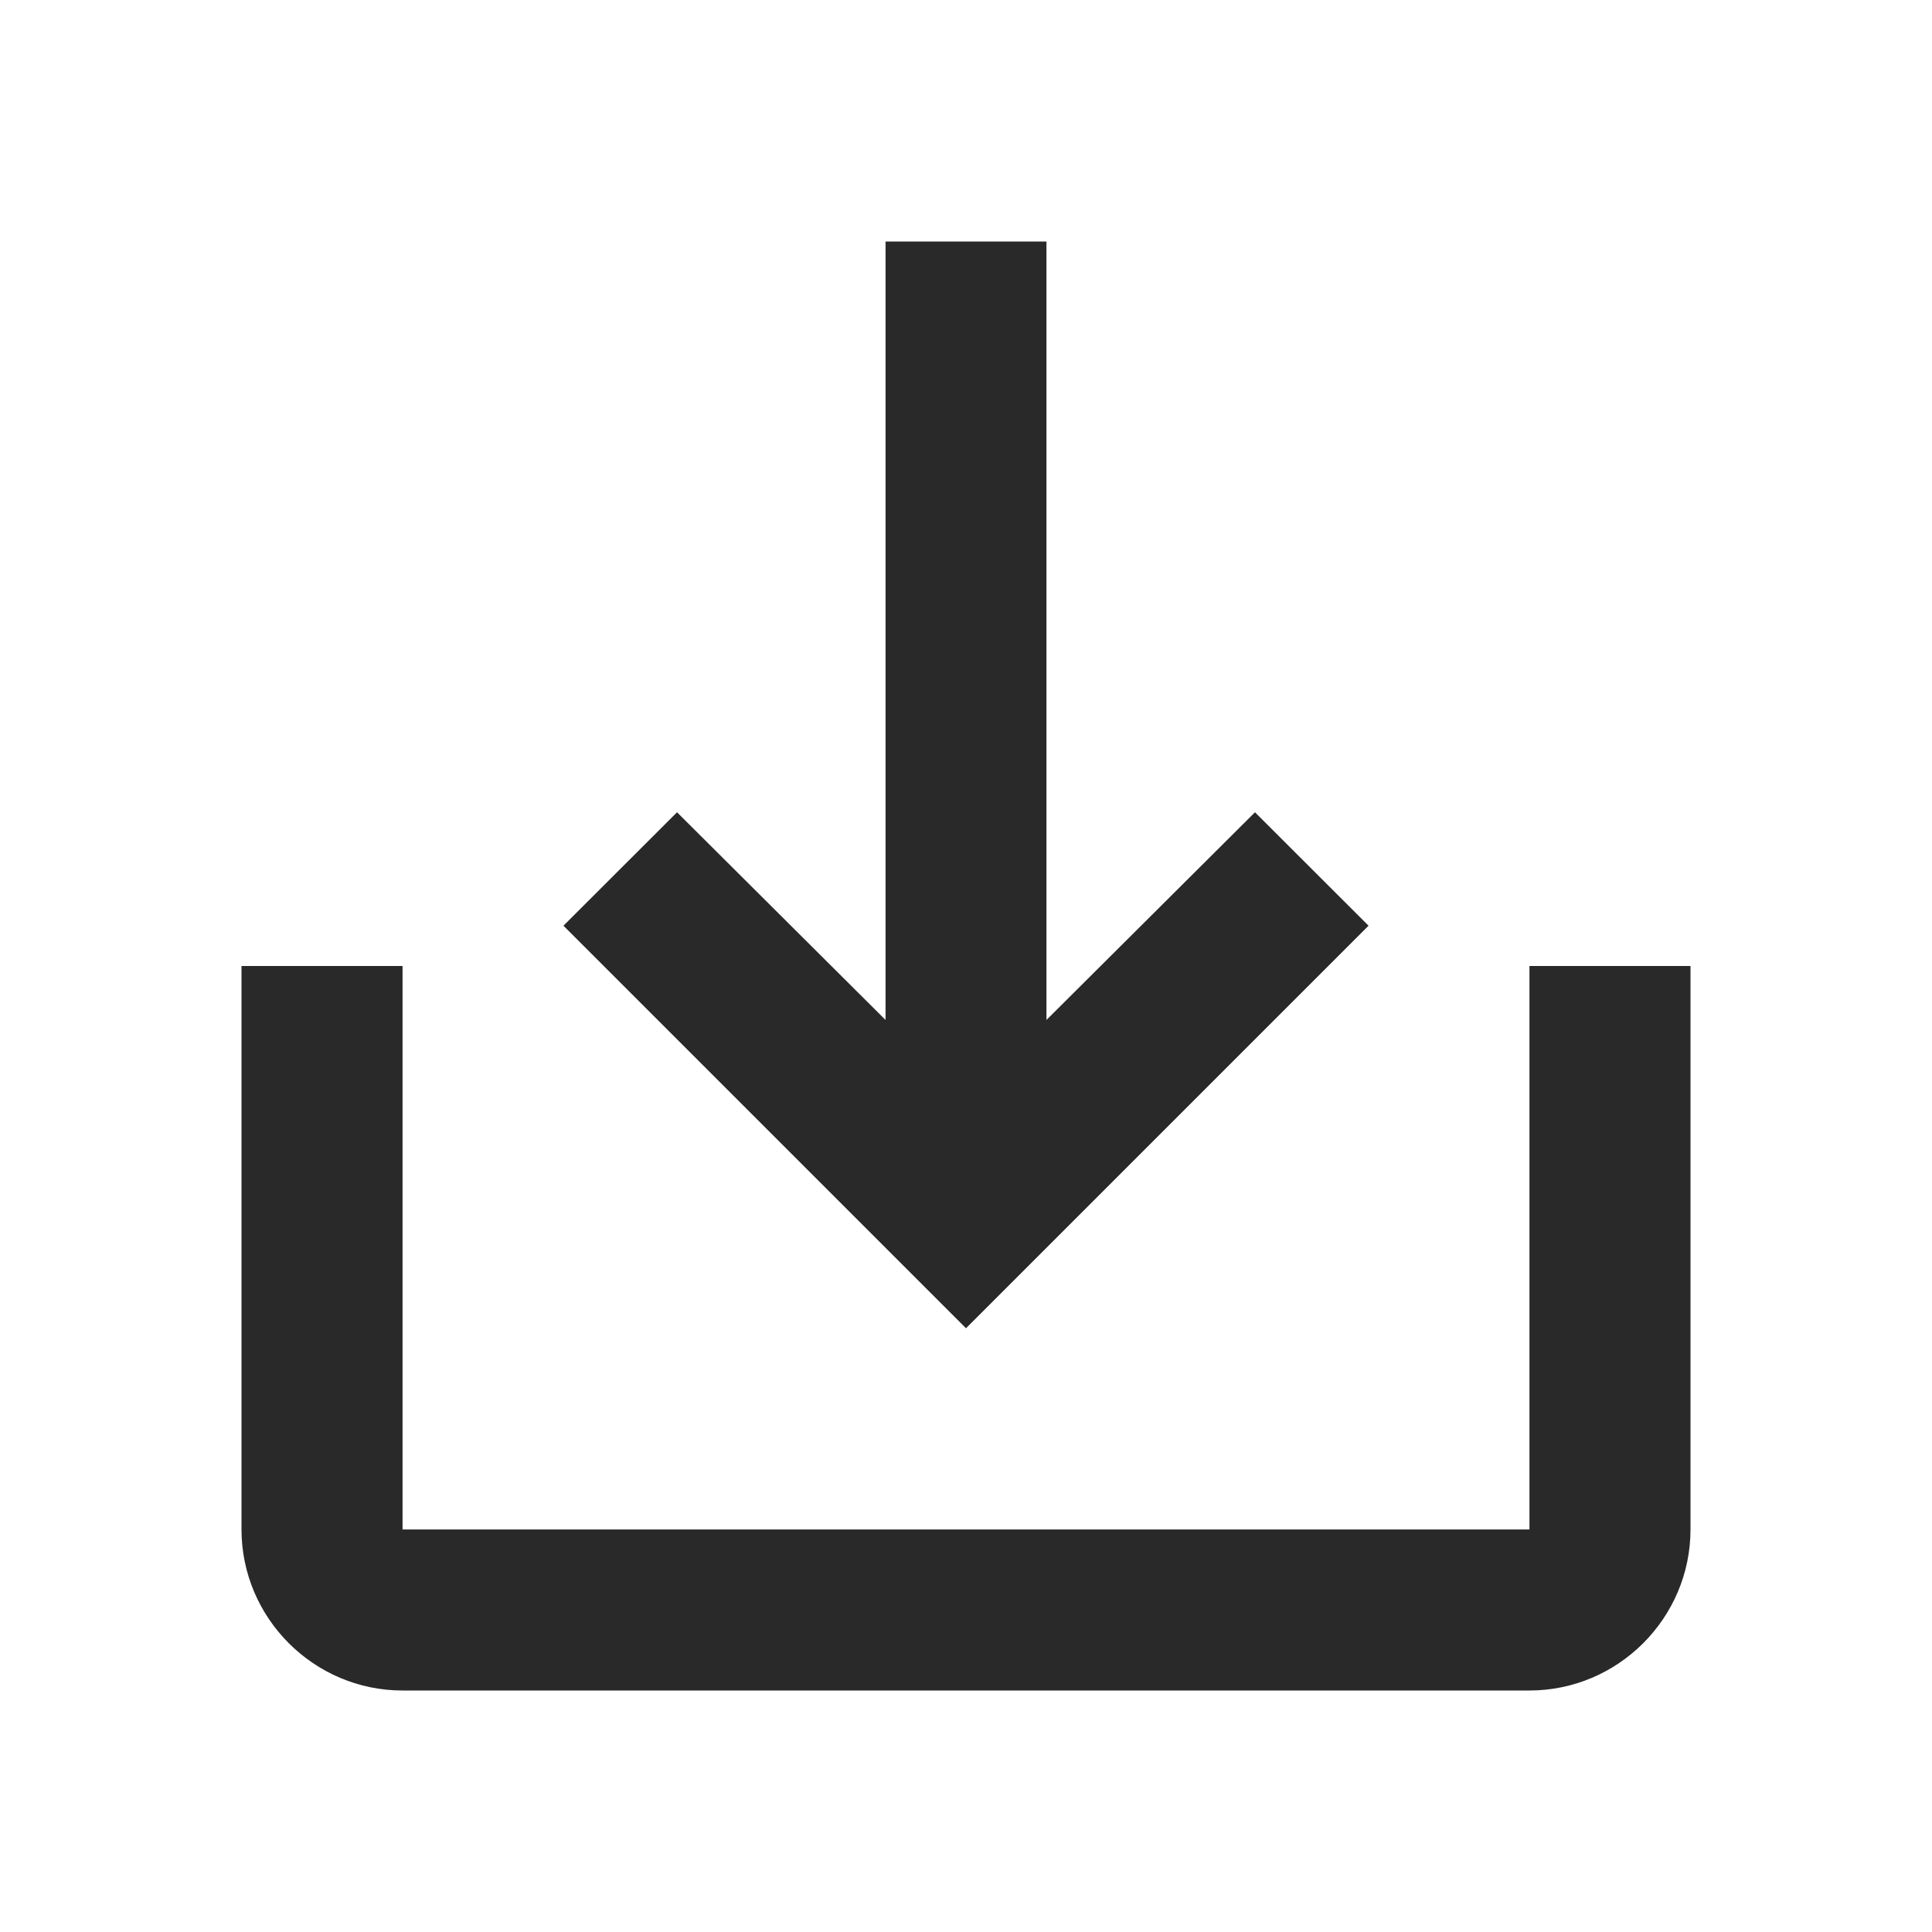 <svg width="14" height="14" viewBox="0 0 14 14" fill="none" xmlns="http://www.w3.org/2000/svg">
<path fill-rule="evenodd" clip-rule="evenodd" d="M9.094 5.886L7.583 7.391V1.75H6.417V7.391L4.906 5.886L4.083 6.708L7 9.625L9.917 6.708L9.094 5.886ZM11.083 11.083V7H12.25V11.083C12.25 11.725 11.725 12.25 11.083 12.25H2.917C2.275 12.25 1.75 11.725 1.75 11.083V7H2.917V11.083H11.083Z" fill="#292929"/>
</svg>
